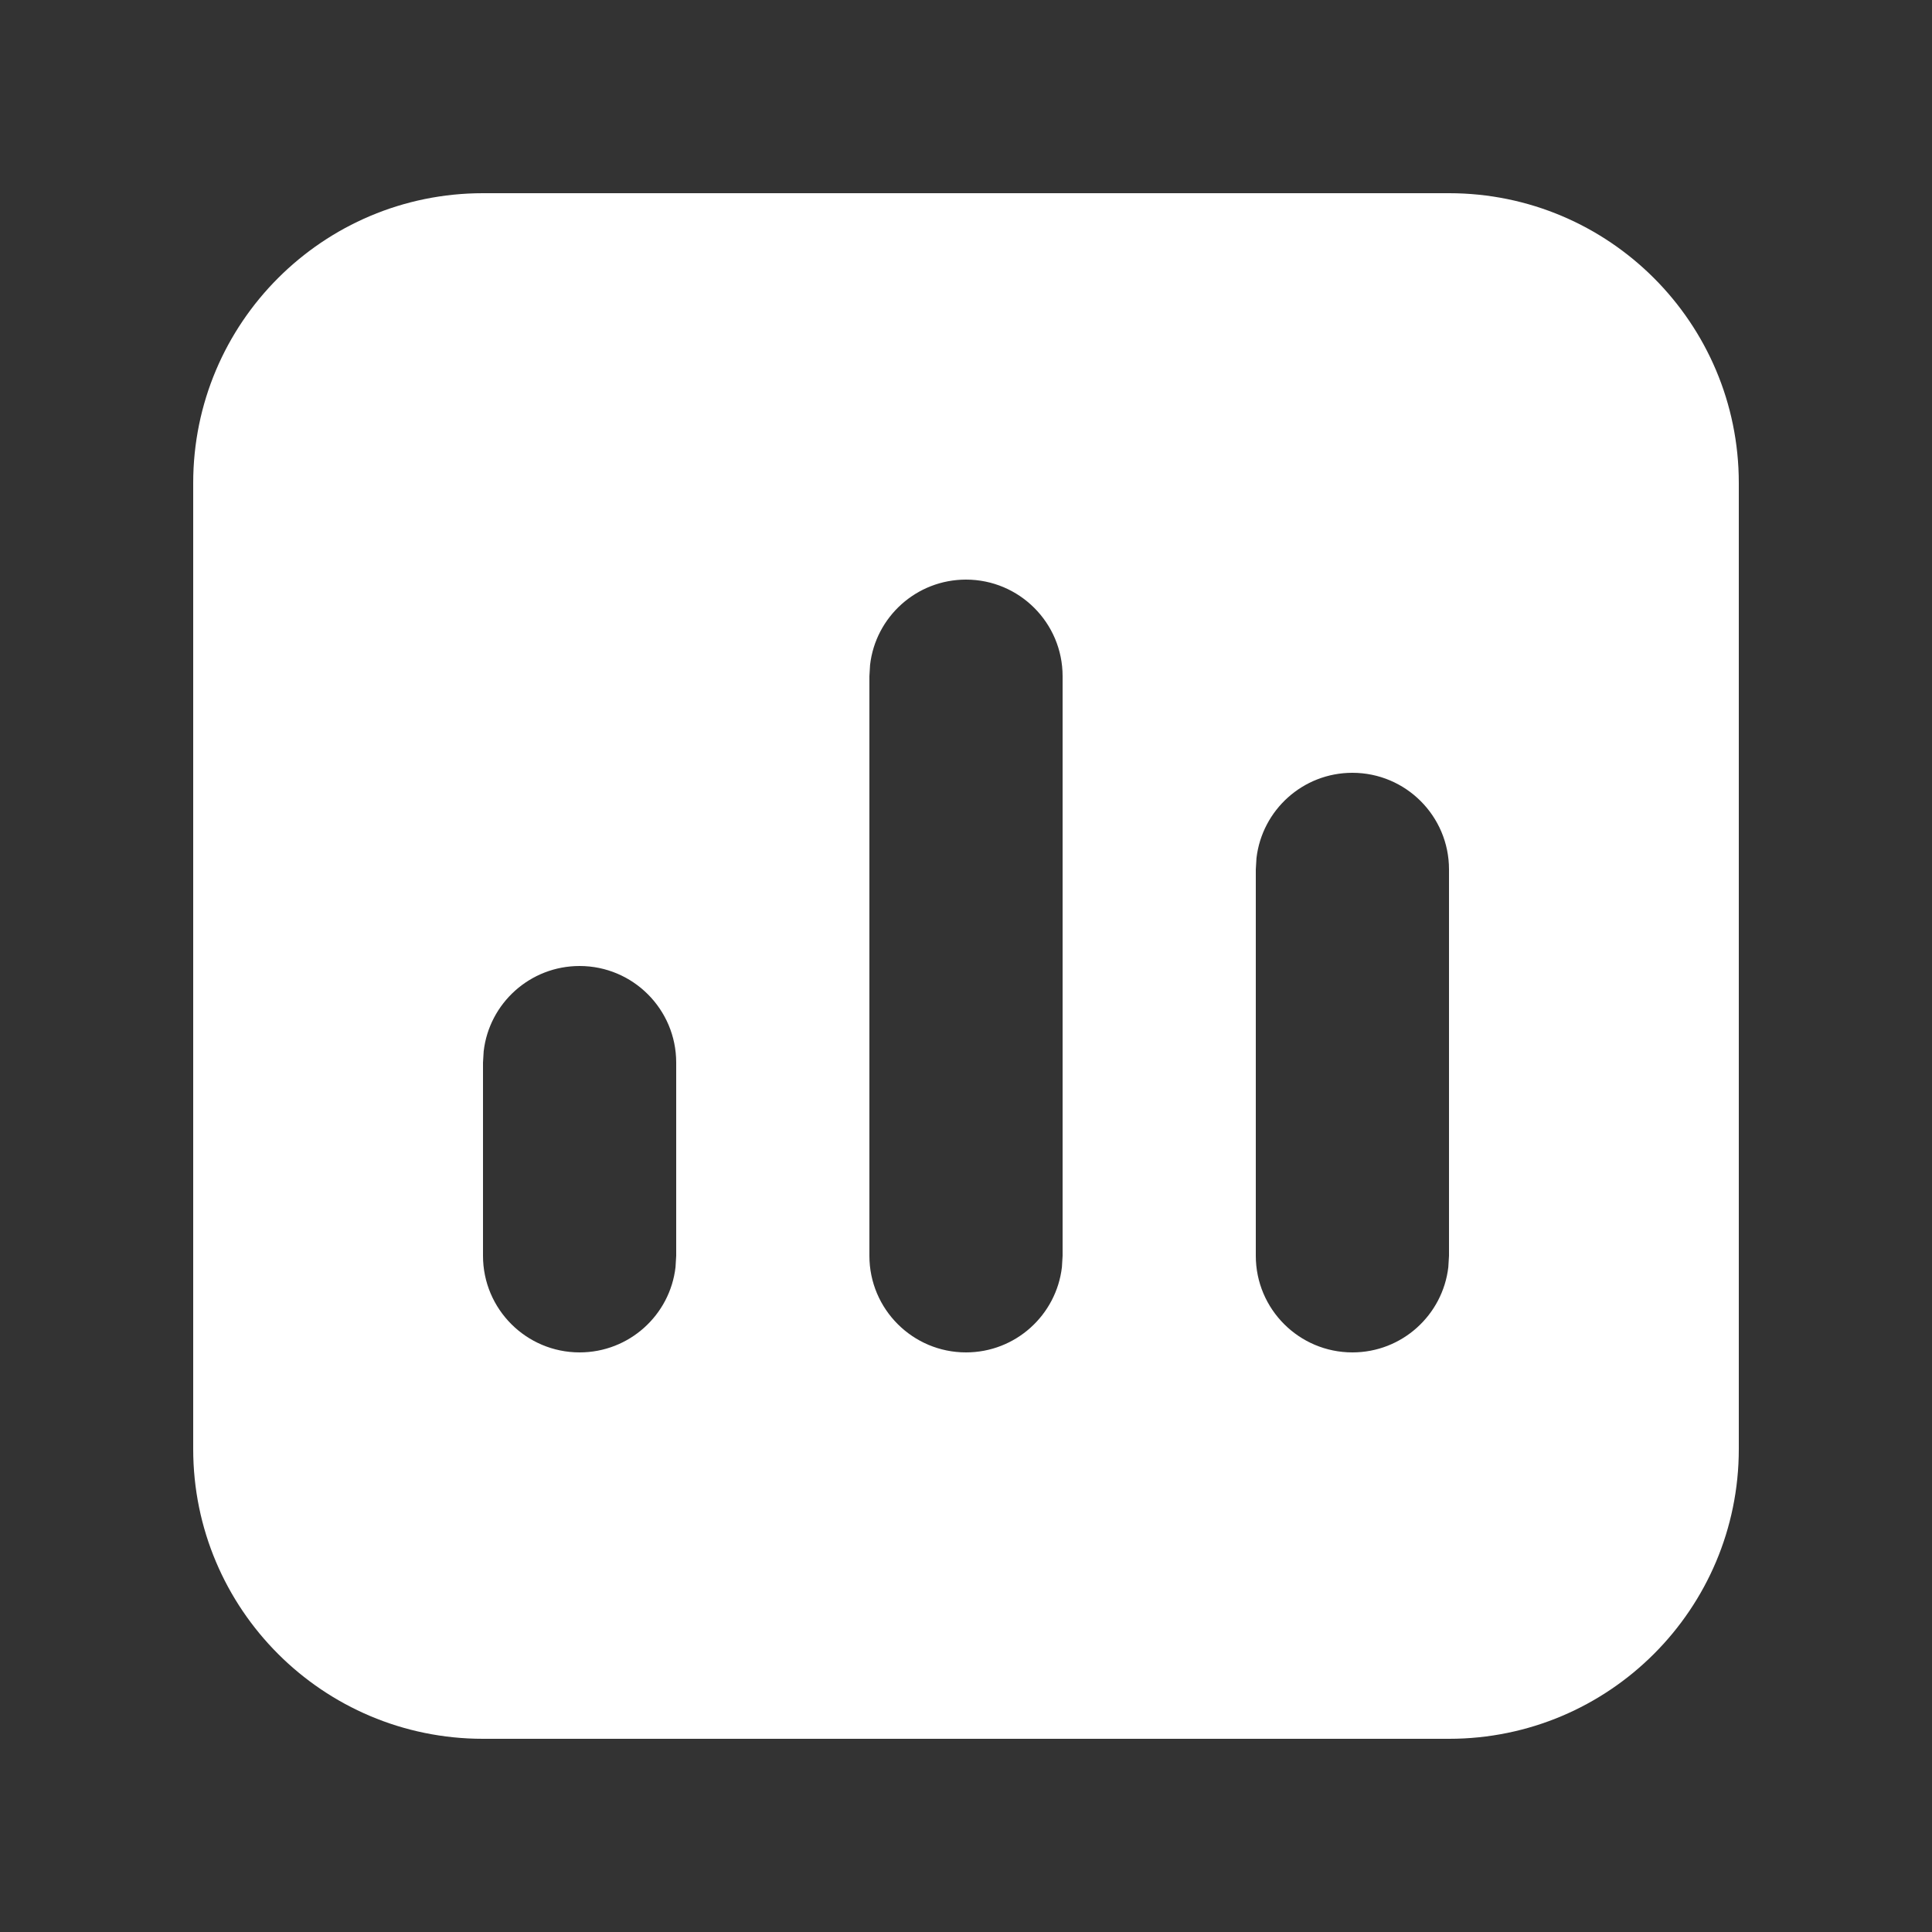<svg width="20" height="20" viewBox="0 0 20 20" fill="none" xmlns="http://www.w3.org/2000/svg">
<rect x="0" y="0" width="20" height="20" fill="#333333" stroke="none"/>
<path fill-rule="evenodd" clip-rule="evenodd" d="M15 2C16.657 2 18 3.343 18 5V15C18 16.657 16.657 18 15 18H5C3.343 18 2 16.657 2 15V5C2 3.343 3.343 2 5 2H15ZM10 6C9.487 6 9.064 6.386 9.007 6.883L9 7V13C9 13.552 9.448 14 10 14C10.513 14 10.935 13.614 10.993 13.117L11 13V7C11 6.448 10.552 6 10 6ZM14 8C13.487 8 13.065 8.386 13.007 8.883L13 9V13C13 13.552 13.448 14 14 14C14.513 14 14.935 13.614 14.993 13.117L15 13V9C15 8.448 14.552 8 14 8ZM6 10C5.487 10 5.064 10.386 5.007 10.883L5 11V13C5 13.552 5.448 14 6 14C6.513 14 6.936 13.614 6.993 13.117L7 13V11C7 10.448 6.552 10 6 10Z" fill="white"/>
</svg>
